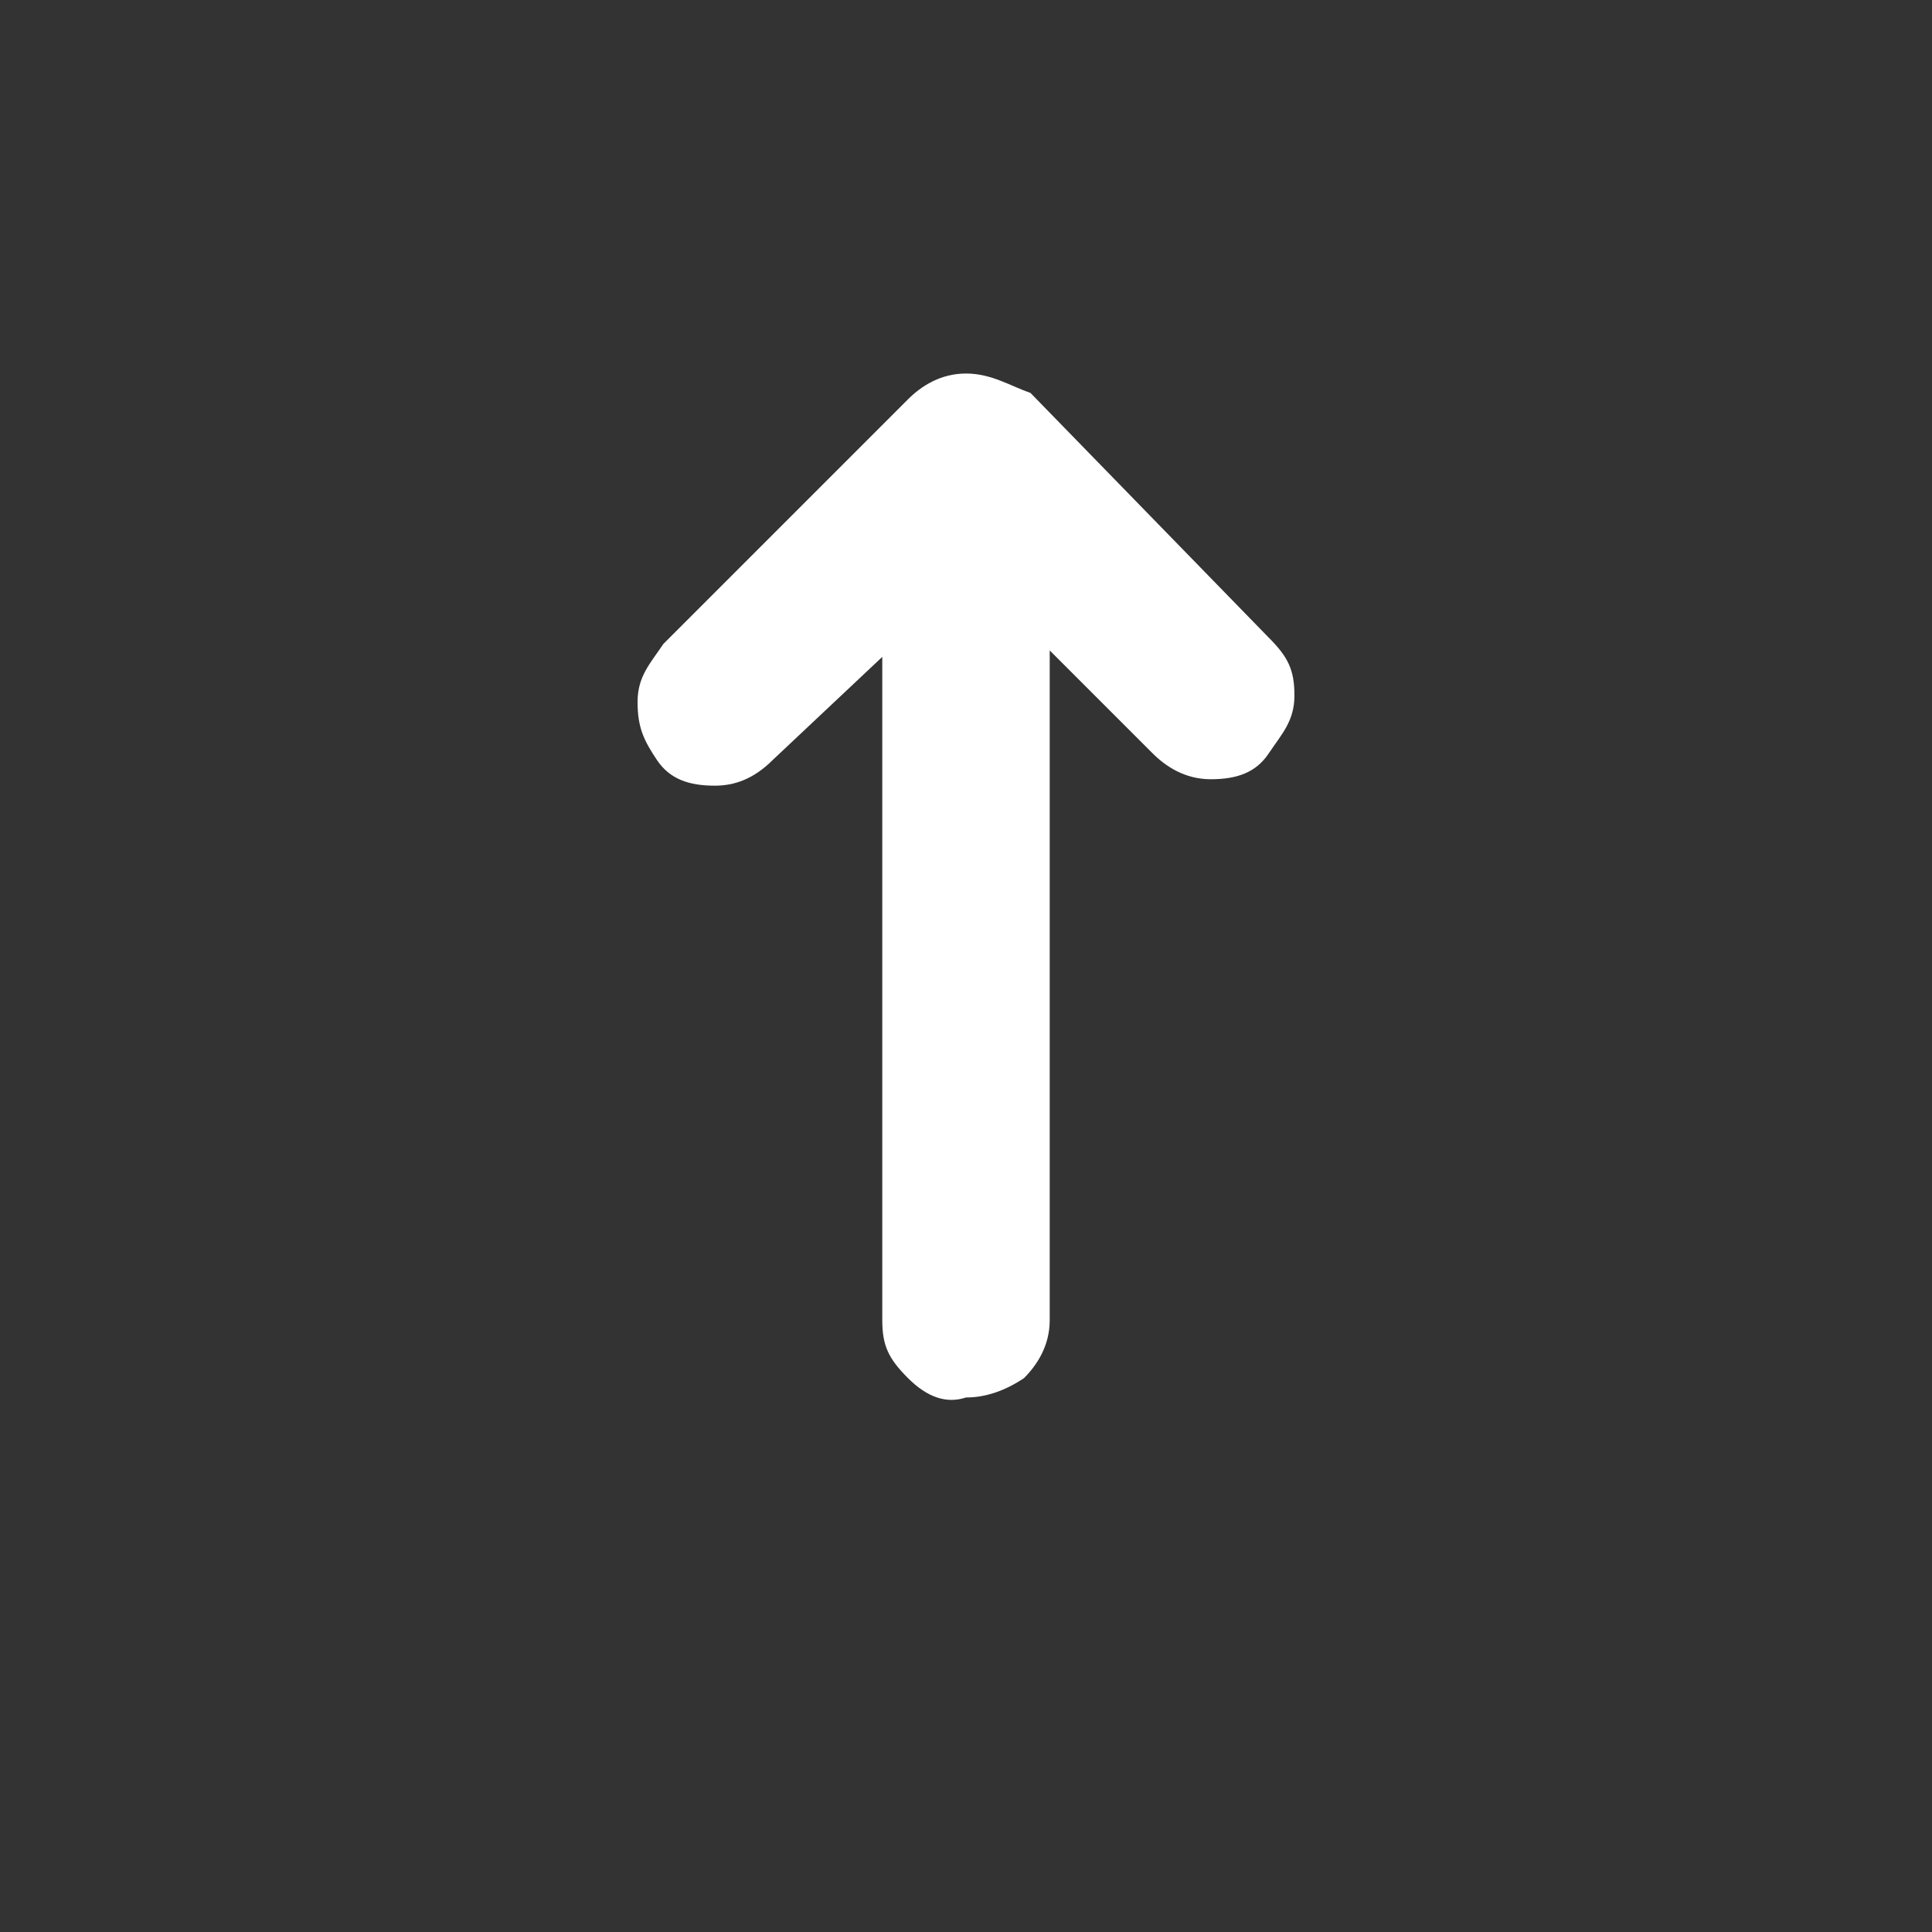 <?xml version="1.0" encoding="utf-8"?>
<!-- Generator: Adobe Illustrator 23.1.0, SVG Export Plug-In . SVG Version: 6.00 Build 0)  -->
<svg version="1.1" id="Layer_1" xmlns="http://www.w3.org/2000/svg" xmlns:xlink="http://www.w3.org/1999/xlink" x="0px" y="0px"
	 viewBox="0 0 30 30" style="enable-background:new 0 0 30 30;" xml:space="preserve">
<rect x="0" y="0" width="30" height="30" fill="#333333" stroke="none"/>
<style type="text/css">
	.st0{fill:#FFFFFF;}
</style>
<path class="st0" d="M9.9,10.9c0,0.4,0.1,0.6,0.3,0.9s0.5,0.4,0.9,0.4c0.3,0,0.6-0.1,0.9-0.4l1.7-1.6v10.3c0,0.4,0.1,0.6,0.4,0.9
	s0.6,0.4,0.9,0.3c0.3,0,0.6-0.1,0.9-0.3c0.2-0.2,0.4-0.5,0.4-0.9V10.1l1.6,1.6c0.2,0.2,0.5,0.4,0.9,0.4c0.4,0,0.7-0.1,0.9-0.4
	s0.4-0.5,0.4-0.9c0-0.4-0.1-0.6-0.4-0.9l-3.7-3.8C15.7,6,15.4,5.8,15,5.8c-0.4,0-0.7,0.2-0.9,0.4L10.3,10
	C10.1,10.3,9.9,10.5,9.9,10.9z"/>
</svg>
